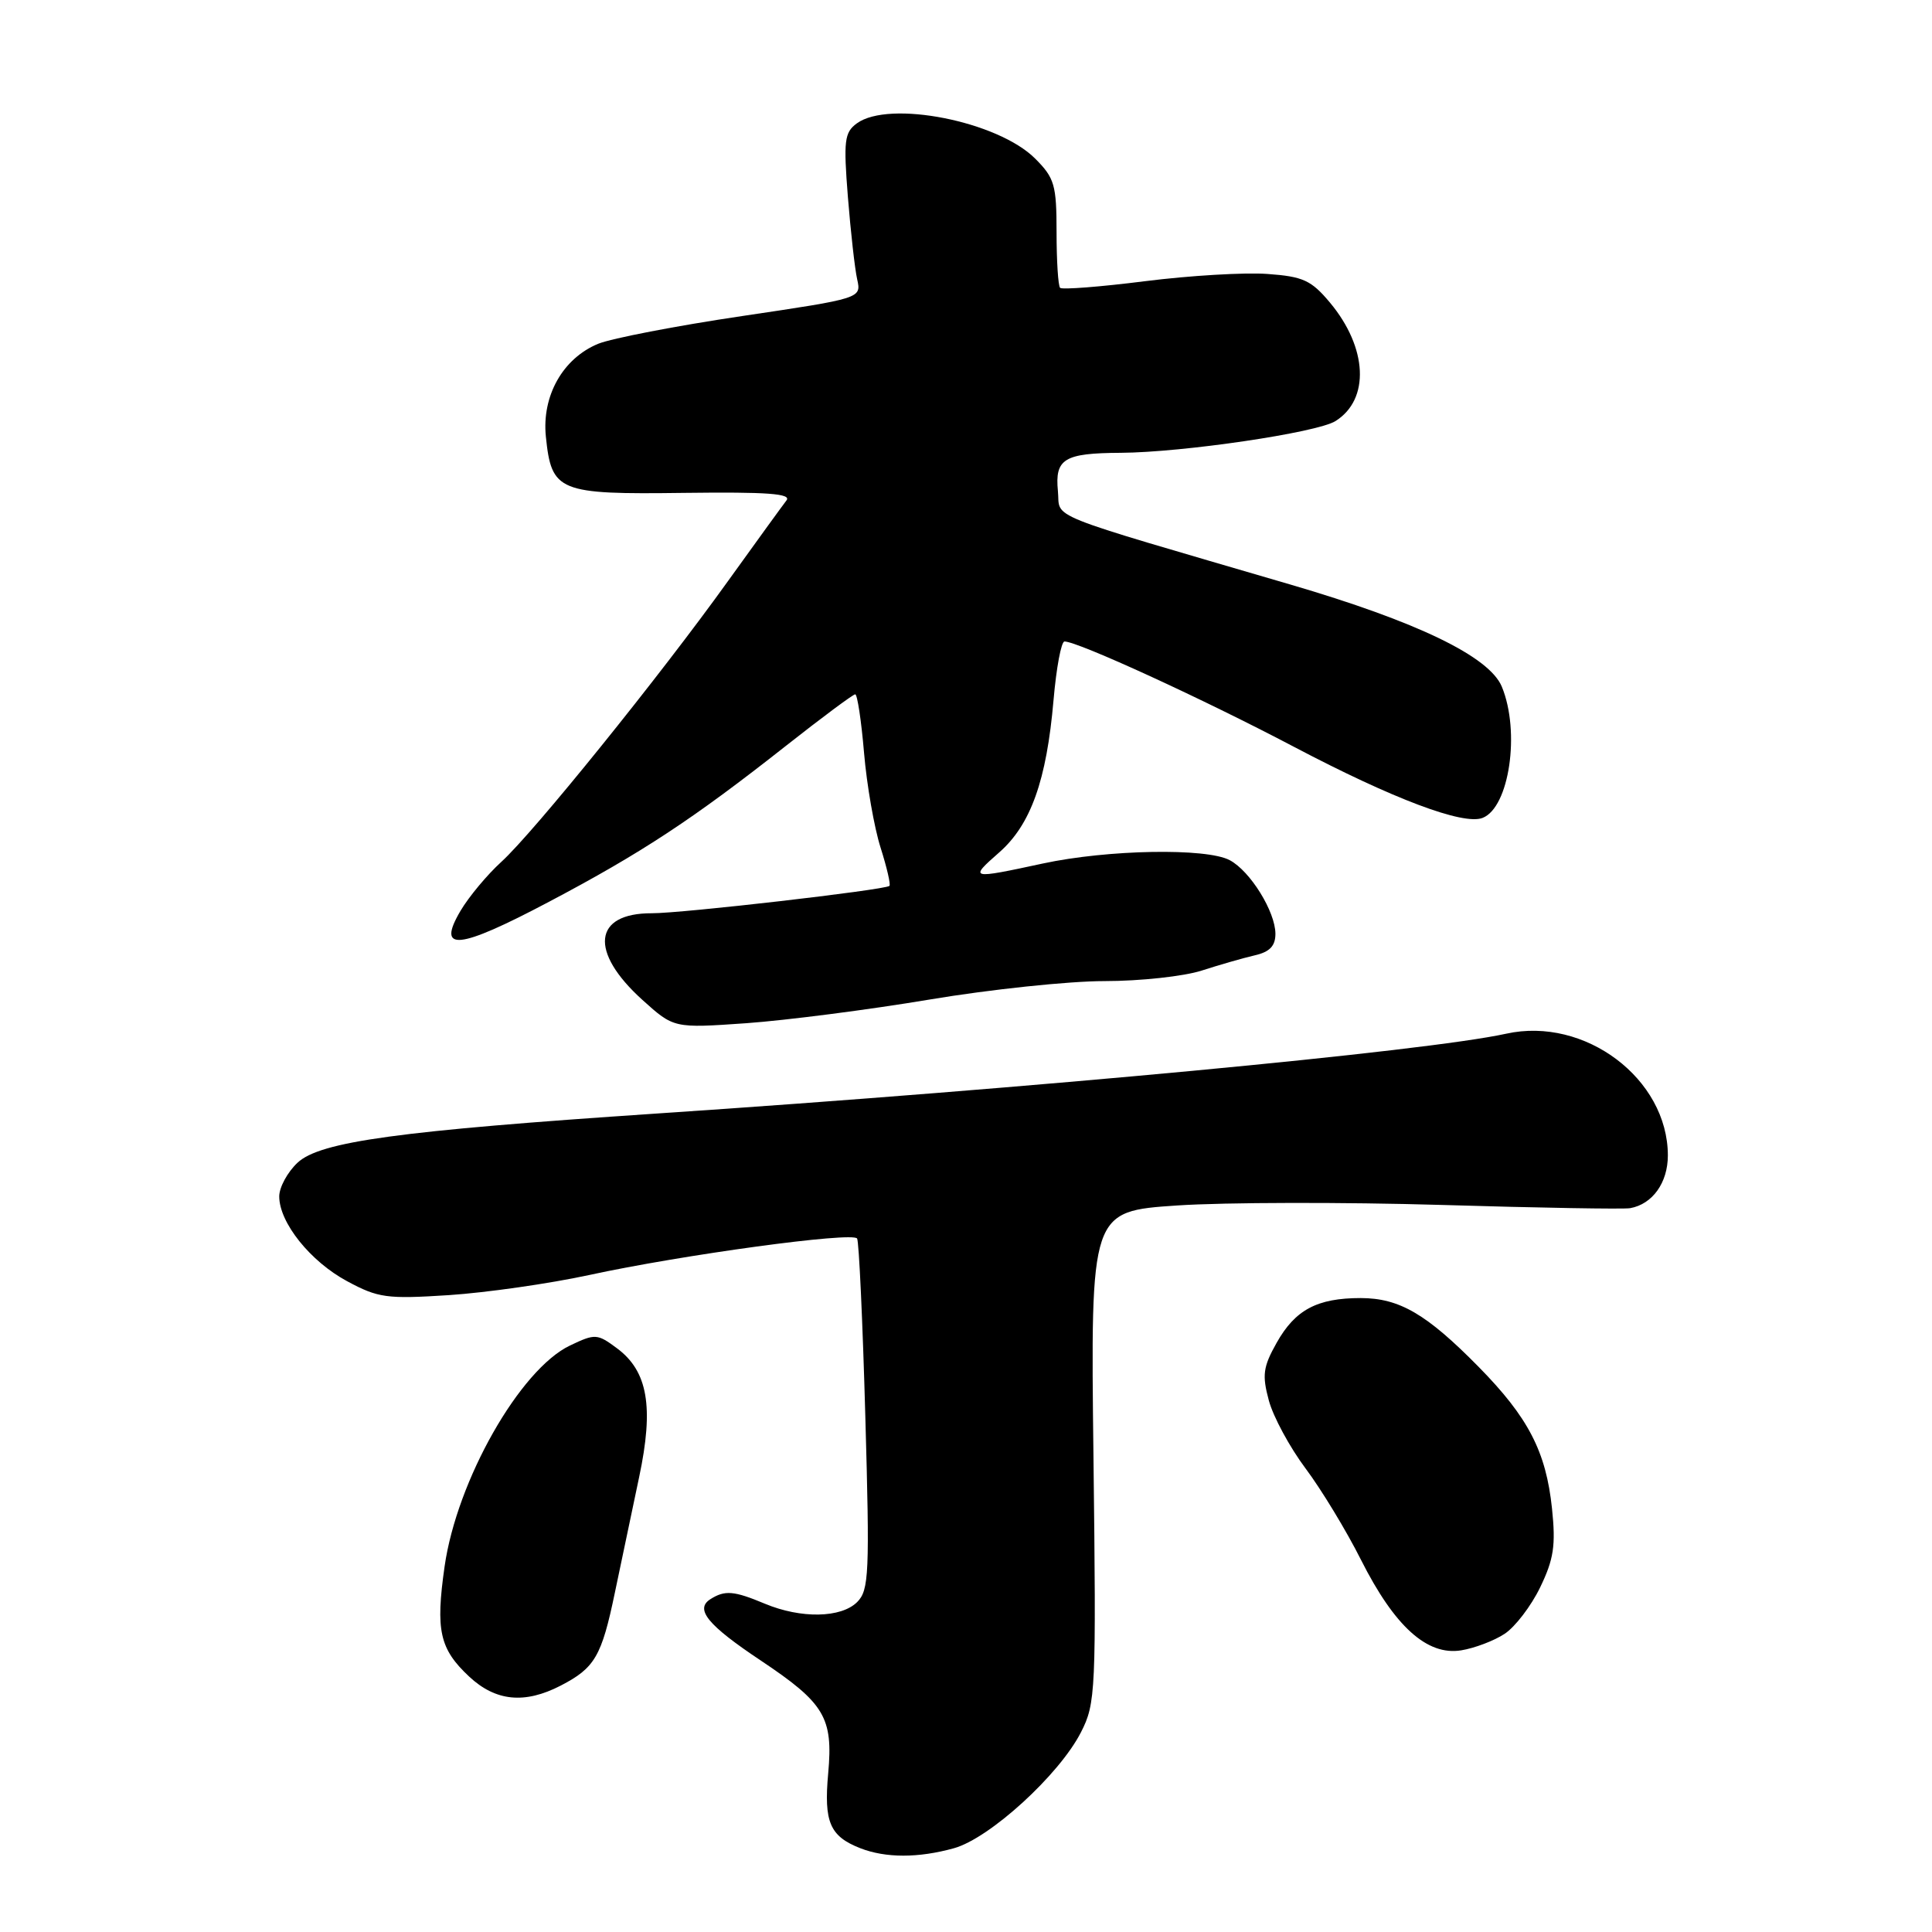 <?xml version="1.0" encoding="UTF-8" standalone="no"?>
<!DOCTYPE svg PUBLIC "-//W3C//DTD SVG 1.1//EN" "http://www.w3.org/Graphics/SVG/1.1/DTD/svg11.dtd" >
<svg xmlns="http://www.w3.org/2000/svg" xmlns:xlink="http://www.w3.org/1999/xlink" version="1.1" viewBox="0 0 256 256">
 <g >
 <path fill="currentColor"
d=" M 126.40 244.90 C 131.14 243.59 140.37 235.16 143.24 229.52 C 145.19 225.70 145.26 224.16 144.89 193.02 C 144.50 160.50 144.50 160.50 156.00 159.73 C 162.32 159.31 178.07 159.28 191.00 159.66 C 203.93 160.05 215.18 160.24 216.00 160.09 C 218.97 159.56 221.00 156.71 221.00 153.10 C 220.99 142.94 210.00 134.67 199.58 136.97 C 188.90 139.32 136.86 144.22 87.00 147.55 C 52.82 149.84 42.41 151.26 39.42 154.07 C 38.09 155.32 37.00 157.33 37.00 158.53 C 37.00 162.00 41.12 167.15 46.00 169.77 C 50.12 171.99 51.26 172.14 59.50 171.61 C 64.45 171.28 72.78 170.09 78.00 168.96 C 90.43 166.26 113.00 163.19 113.57 164.11 C 113.82 164.51 114.31 175.12 114.66 187.69 C 115.25 208.52 115.15 210.70 113.58 212.28 C 111.45 214.40 106.14 214.50 101.35 212.50 C 97.24 210.78 96.05 210.68 94.13 211.90 C 92.04 213.23 93.77 215.34 100.81 220.03 C 109.27 225.68 110.41 227.58 109.74 234.98 C 109.15 241.45 109.96 243.32 114.00 244.90 C 117.37 246.21 121.69 246.21 126.40 244.90 Z  M 74.30 223.35 C 78.82 221.01 79.72 219.48 81.48 211.00 C 82.35 206.88 83.79 200.00 84.69 195.72 C 86.66 186.43 85.84 181.69 81.76 178.66 C 79.14 176.71 78.86 176.70 75.54 178.28 C 68.89 181.45 60.54 196.16 58.91 207.57 C 57.70 216.05 58.25 218.49 62.16 222.15 C 65.68 225.44 69.52 225.82 74.30 223.35 Z  M 199.37 216.49 C 200.76 215.58 202.88 212.81 204.08 210.33 C 205.88 206.61 206.16 204.78 205.65 199.90 C 204.86 192.34 202.51 187.81 195.93 181.12 C 189.02 174.10 185.43 172.01 180.30 172.00 C 174.53 172.00 171.62 173.55 169.16 177.93 C 167.36 181.13 167.22 182.21 168.13 185.58 C 168.71 187.73 170.90 191.78 172.99 194.57 C 175.08 197.36 178.39 202.81 180.34 206.69 C 184.79 215.52 189.10 219.41 193.61 218.68 C 195.39 218.39 197.98 217.41 199.37 216.49 Z  M 123.14 132.45 C 131.19 131.10 141.63 130.00 146.35 130.00 C 151.07 130.00 156.86 129.37 159.22 128.61 C 161.57 127.85 164.74 126.94 166.25 126.59 C 168.24 126.14 169.00 125.35 169.00 123.73 C 168.99 120.80 165.67 115.43 162.95 113.98 C 159.88 112.33 146.76 112.57 138.18 114.42 C 128.49 116.51 128.38 116.48 132.40 112.95 C 136.58 109.28 138.68 103.41 139.60 92.75 C 139.97 88.49 140.62 85.00 141.05 85.00 C 142.82 85.00 159.40 92.61 171.50 98.98 C 184.56 105.85 193.88 109.37 196.44 108.38 C 199.99 107.02 201.47 96.97 199.00 90.99 C 197.34 86.99 187.79 82.38 171.00 77.46 C 137.68 67.70 140.54 68.85 140.18 65.08 C 139.76 60.79 140.99 60.04 148.50 60.00 C 156.75 59.95 174.49 57.33 176.95 55.80 C 181.54 52.93 181.22 46.08 176.23 40.10 C 173.75 37.14 172.68 36.64 167.94 36.30 C 164.95 36.08 157.65 36.51 151.72 37.26 C 145.80 38.01 140.73 38.40 140.47 38.14 C 140.21 37.88 140.00 34.56 140.00 30.76 C 140.00 24.50 139.73 23.58 137.16 21.01 C 132.21 16.06 117.81 13.22 113.53 16.35 C 111.89 17.56 111.76 18.63 112.35 26.10 C 112.72 30.72 113.27 35.63 113.58 37.01 C 114.14 39.53 114.14 39.53 98.32 41.88 C 89.62 43.17 81.05 44.83 79.27 45.55 C 74.58 47.48 71.78 52.45 72.33 57.85 C 73.08 65.16 73.97 65.53 90.62 65.31 C 101.71 65.17 104.92 65.41 104.21 66.31 C 103.70 66.97 100.21 71.78 96.46 77.00 C 87.44 89.58 70.71 110.31 66.43 114.20 C 64.55 115.91 62.12 118.83 61.02 120.69 C 57.80 126.15 60.70 125.86 72.73 119.50 C 85.05 113.00 91.90 108.48 104.15 98.82 C 108.91 95.07 113.04 92.00 113.32 92.00 C 113.60 92.00 114.13 95.49 114.49 99.75 C 114.85 104.01 115.84 109.67 116.68 112.31 C 117.52 114.96 118.05 117.25 117.85 117.39 C 117.12 117.94 90.31 121.03 86.37 121.01 C 78.60 120.99 78.04 126.10 85.13 132.50 C 89.29 136.25 89.29 136.25 98.89 135.58 C 104.18 135.20 115.09 133.80 123.14 132.45 Z "/>
</g>
</svg>